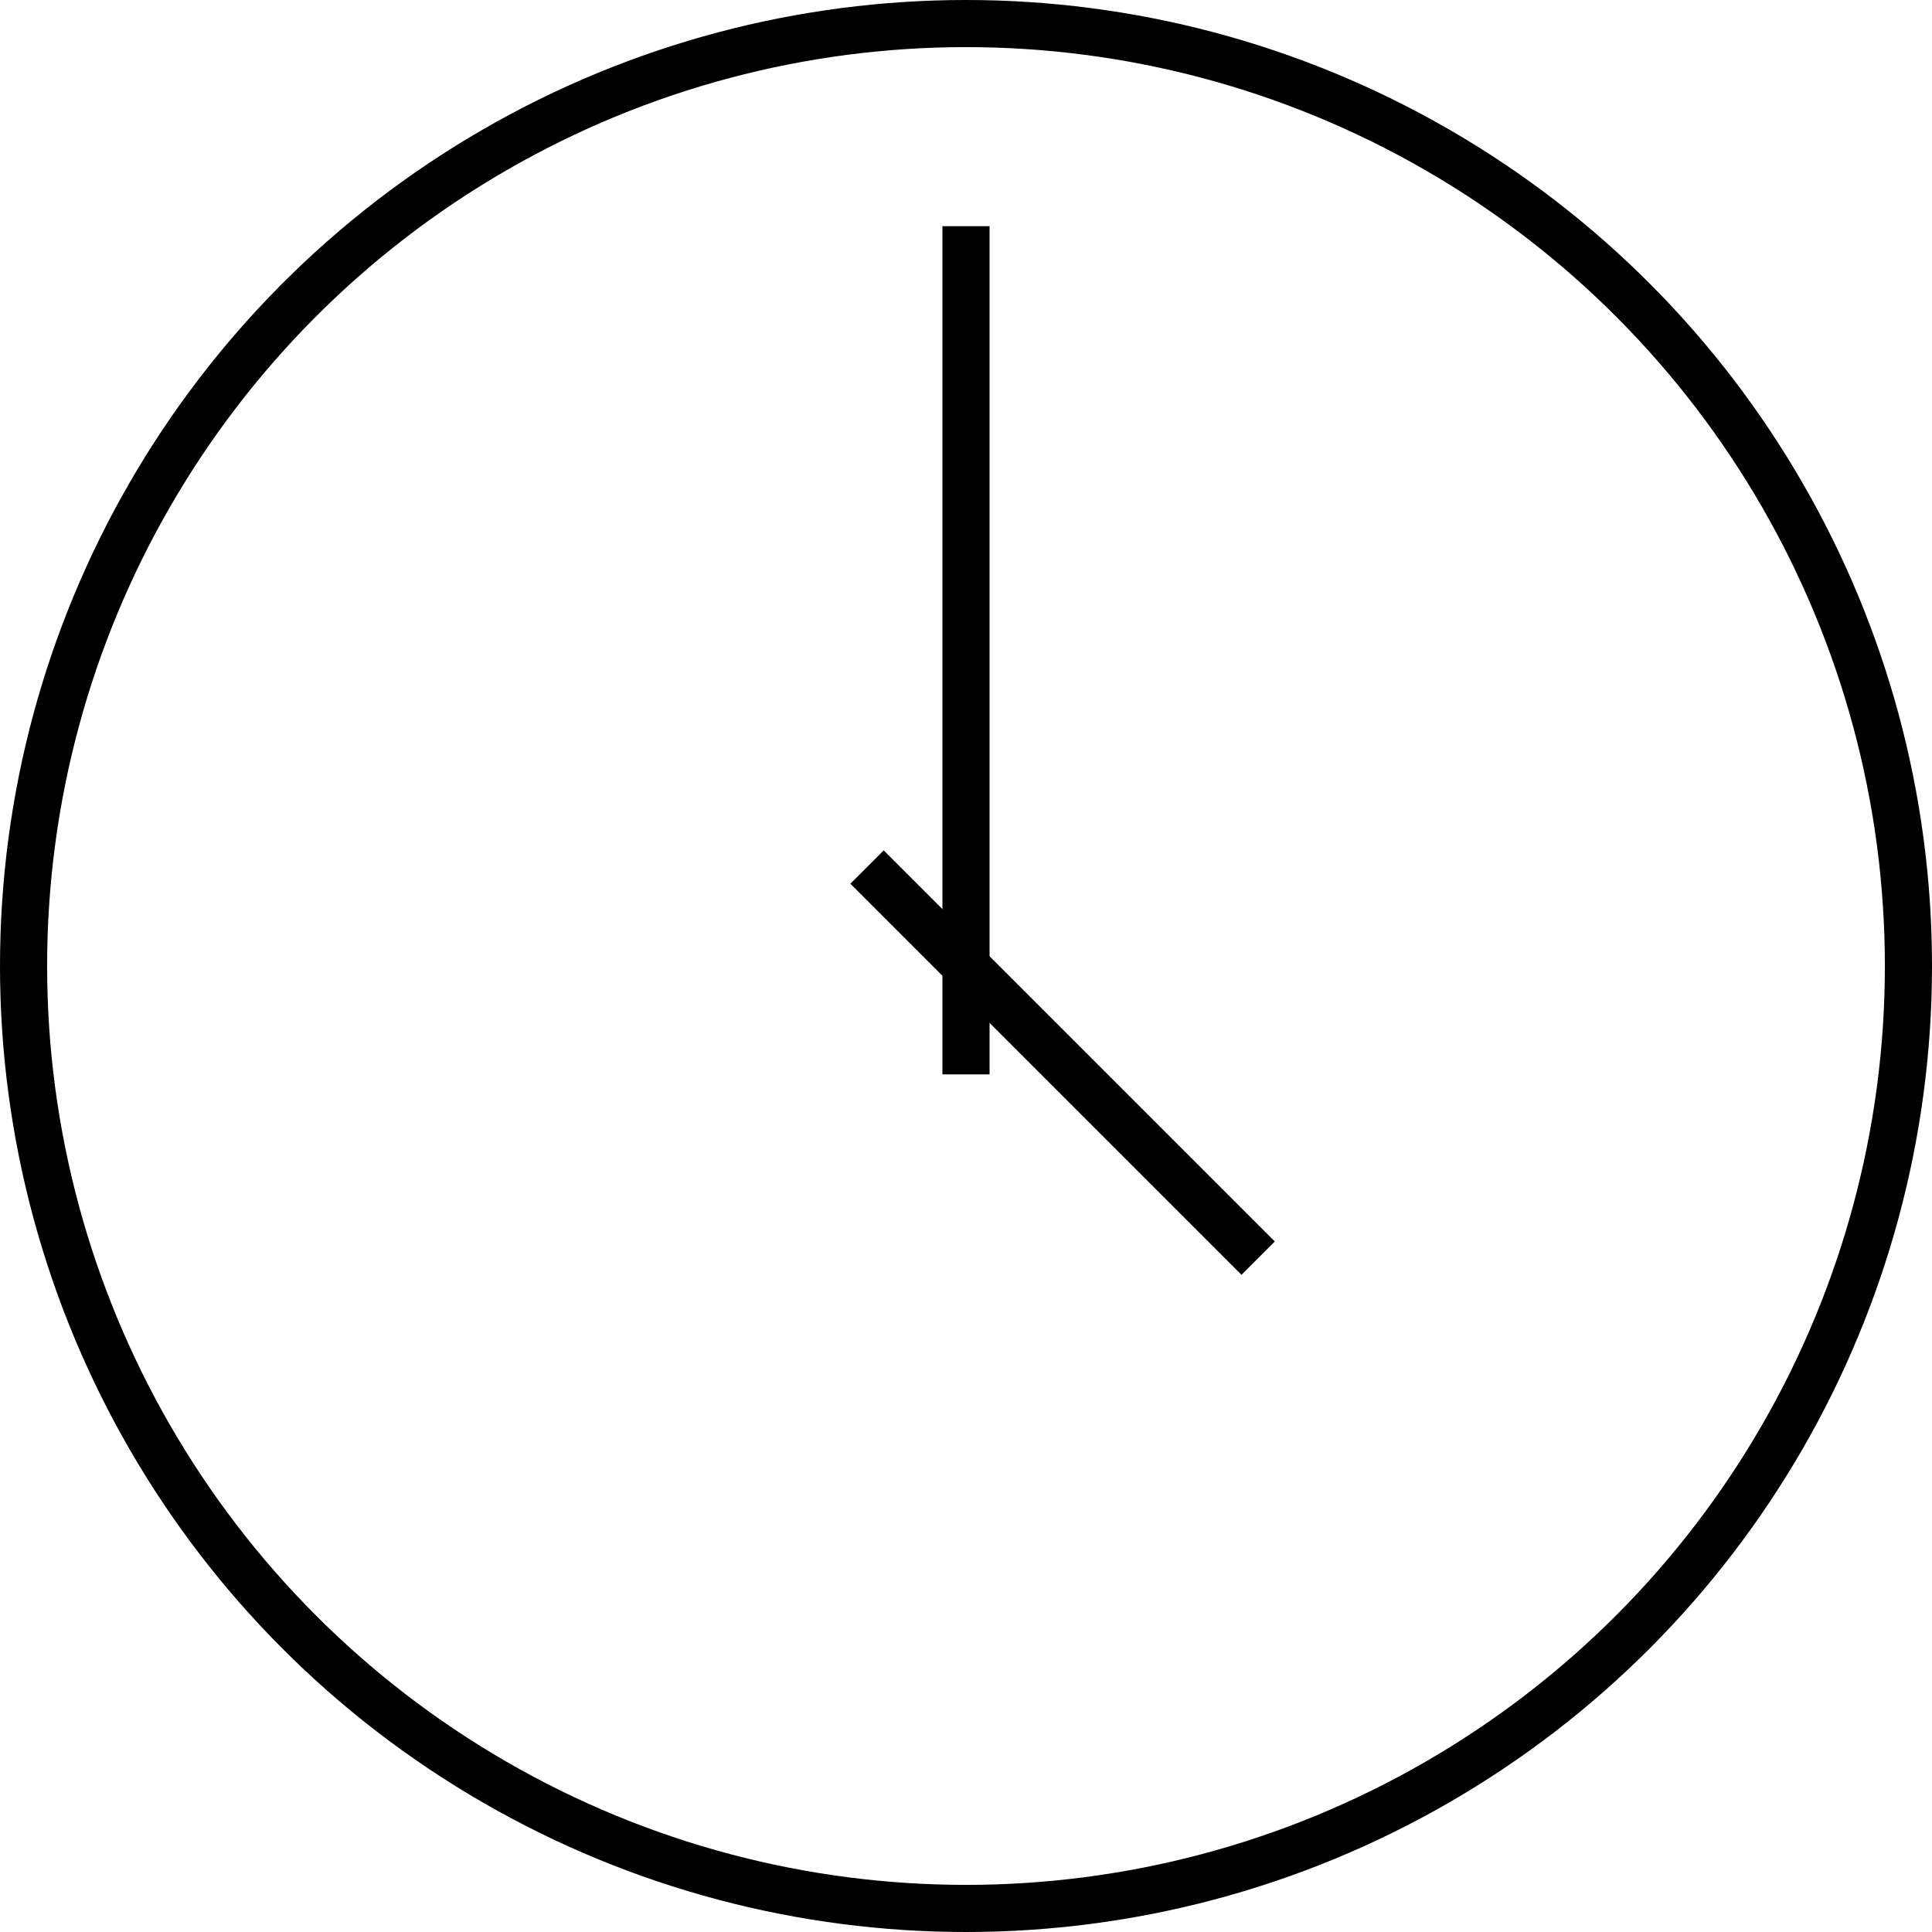 <?xml version="1.0" encoding="utf-8"?>
<!-- Generator: Adobe Illustrator 19.2.1, SVG Export Plug-In . SVG Version: 6.00 Build 0)  -->
<svg version="1.1" id="Layer_1" xmlns="http://www.w3.org/2000/svg" xmlns:xlink="http://www.w3.org/1999/xlink" x="0px" y="0px"
	 viewBox="0 0 41 41" style="enable-background:new 0 0 41 41;" xml:space="preserve">
<style type="text/css">
	.st0{fill:none;stroke:#000000;stroke-miterlimit:10;}
</style>
<circle class="st0" cx="20.5" cy="20.5" r="20"/>
<line class="st0" x1="20.5" y1="4.8" x2="20.5" y2="22.8"/>
<line class="st0" x1="18.4" y1="18.4" x2="26.7" y2="26.7"/>
</svg>
